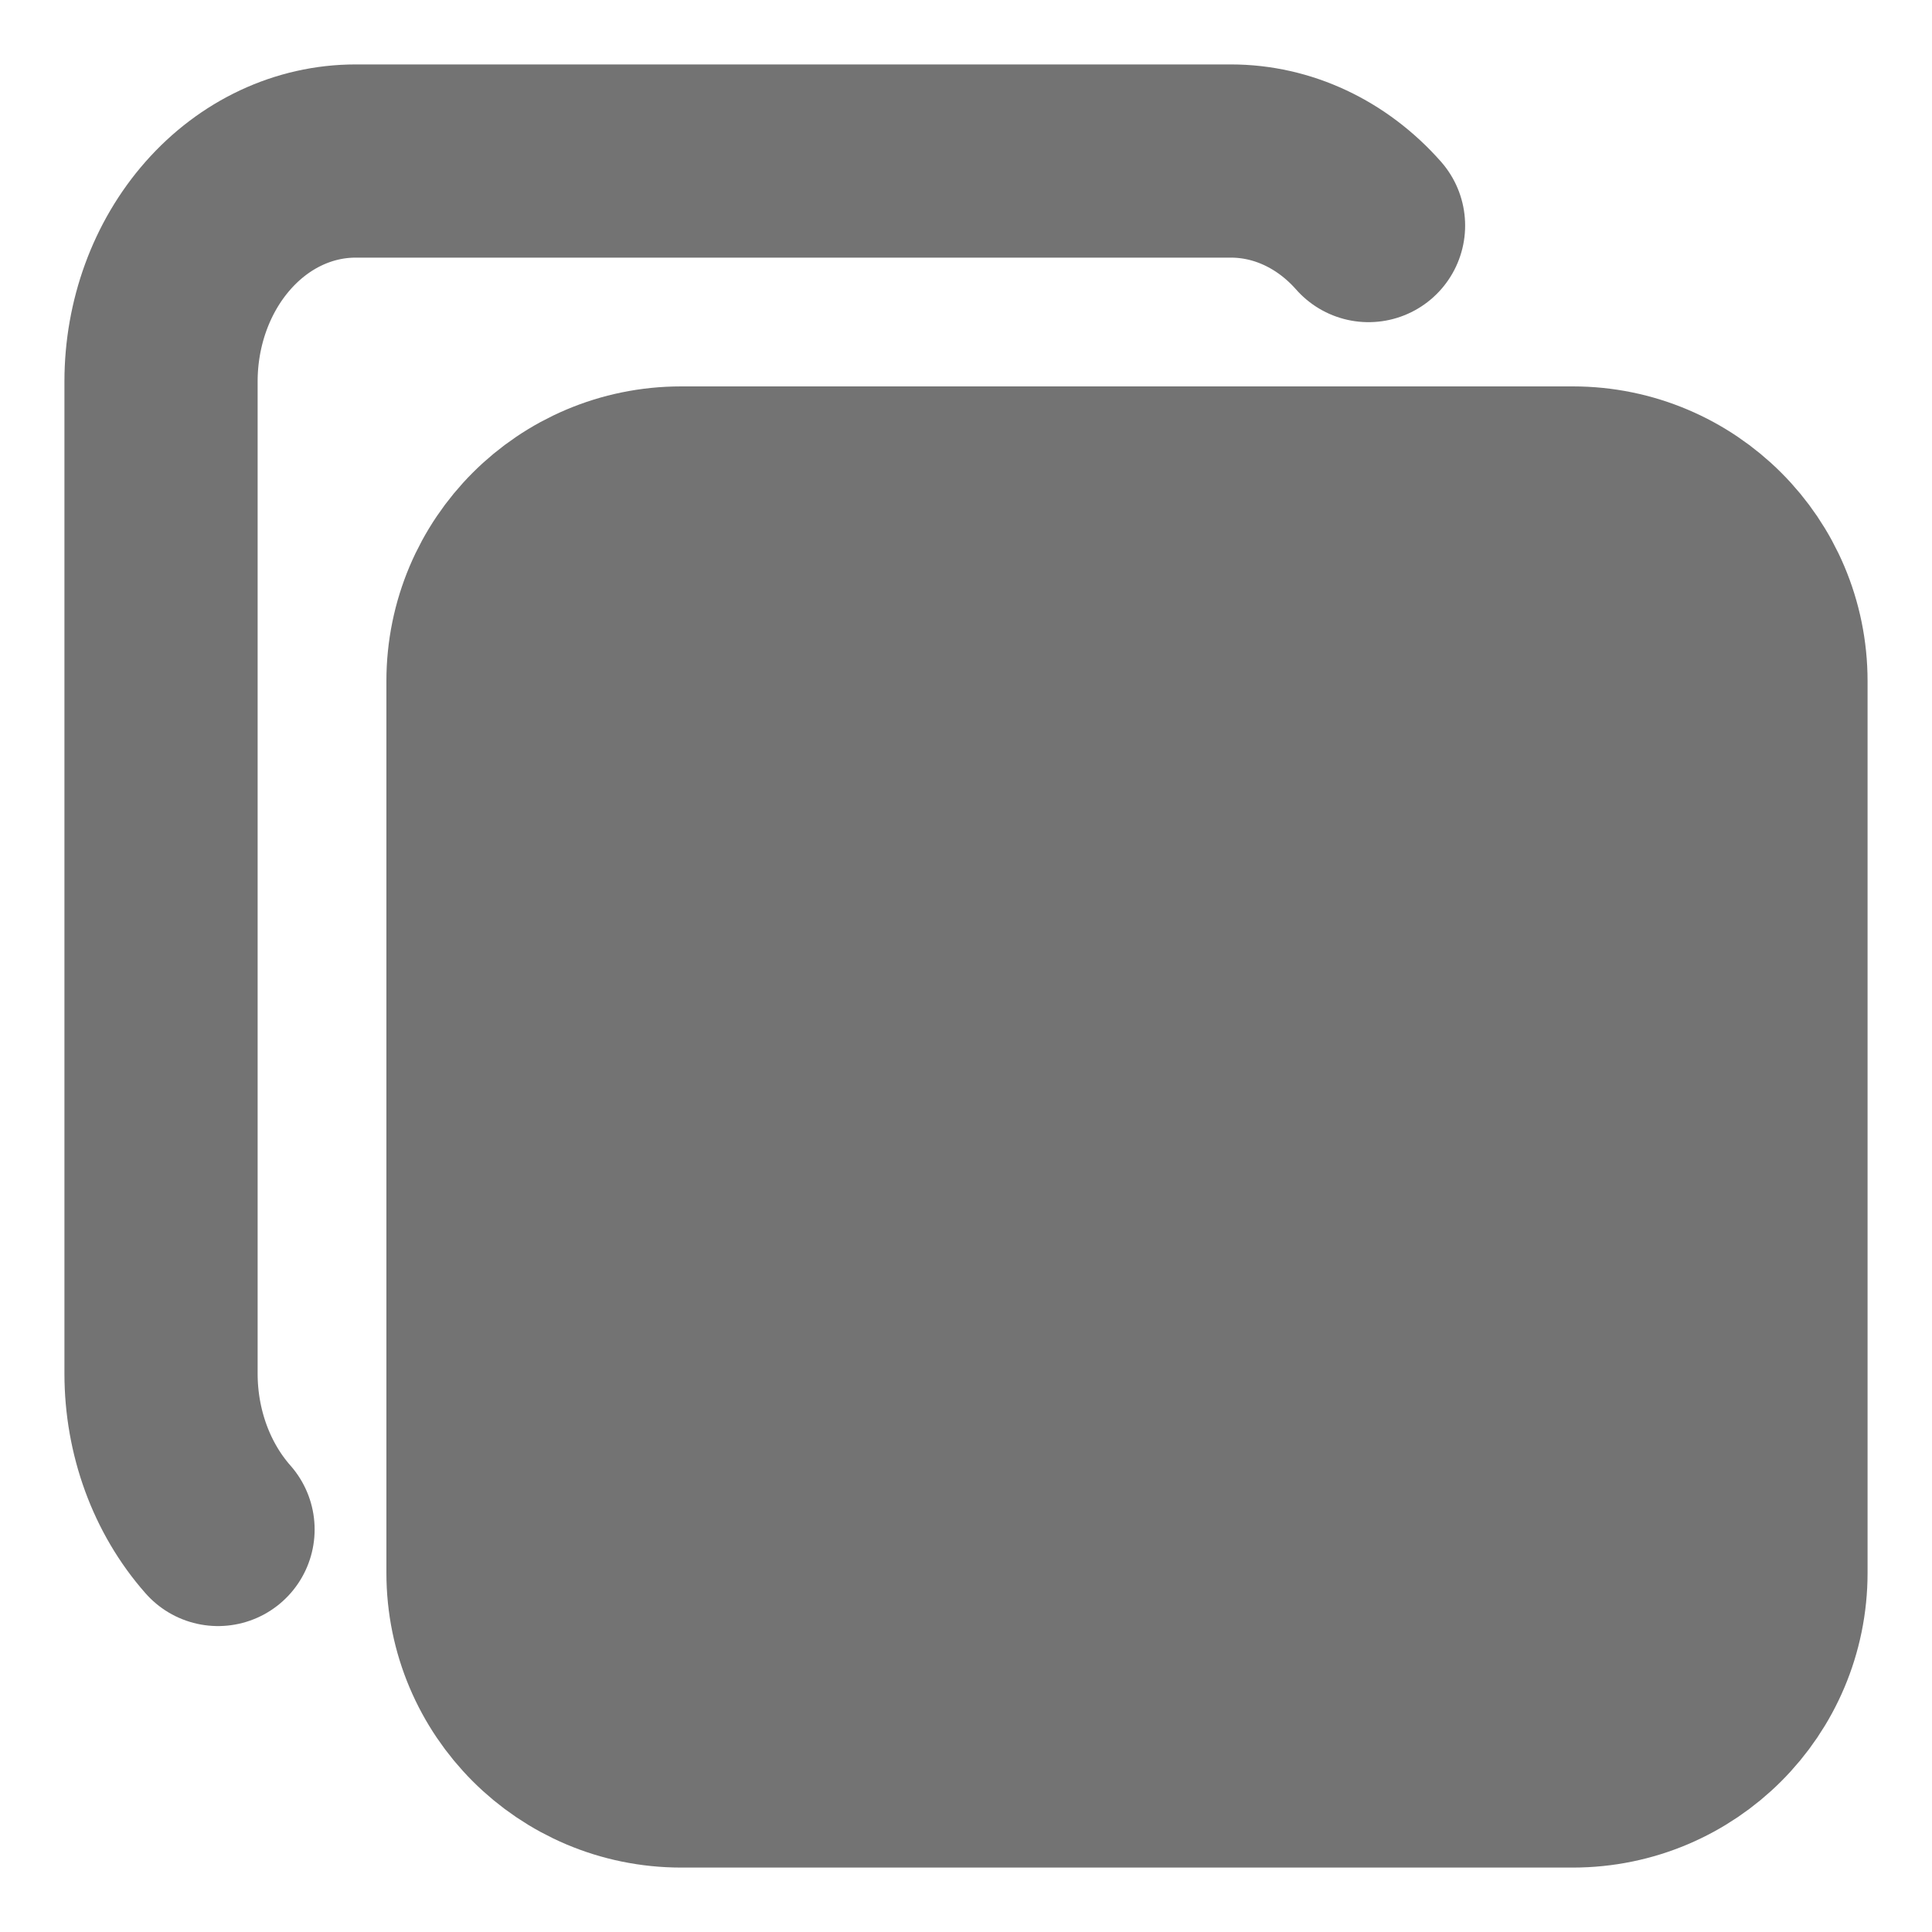 <svg width="20" height="20" viewBox="0 0 20 20" fill="none" xmlns="http://www.w3.org/2000/svg">
<path d="M16.282 5H7.051C5.918 5 5 5.918 5 7.051V11.667V16.282C5 17.415 5.918 18.333 7.051 18.333H16.282C17.415 18.333 18.333 17.415 18.333 16.282V7.051C18.333 5.918 17.415 5 16.282 5Z" stroke="#737373" fill="#737373" stroke-width="2" stroke-linecap="round" stroke-linejoin="round"/>
<path d="M2.257 15.833C1.879 15.405 1.667 14.825 1.667 14.219V3.949C1.667 3.344 1.879 2.763 2.257 2.335C2.634 1.907 3.146 1.667 3.681 1.667H12.743C13.277 1.667 13.789 1.907 14.167 2.335" stroke="#737373" stroke-width="2" stroke-linecap="round" stroke-linejoin="round"/>
</svg>
